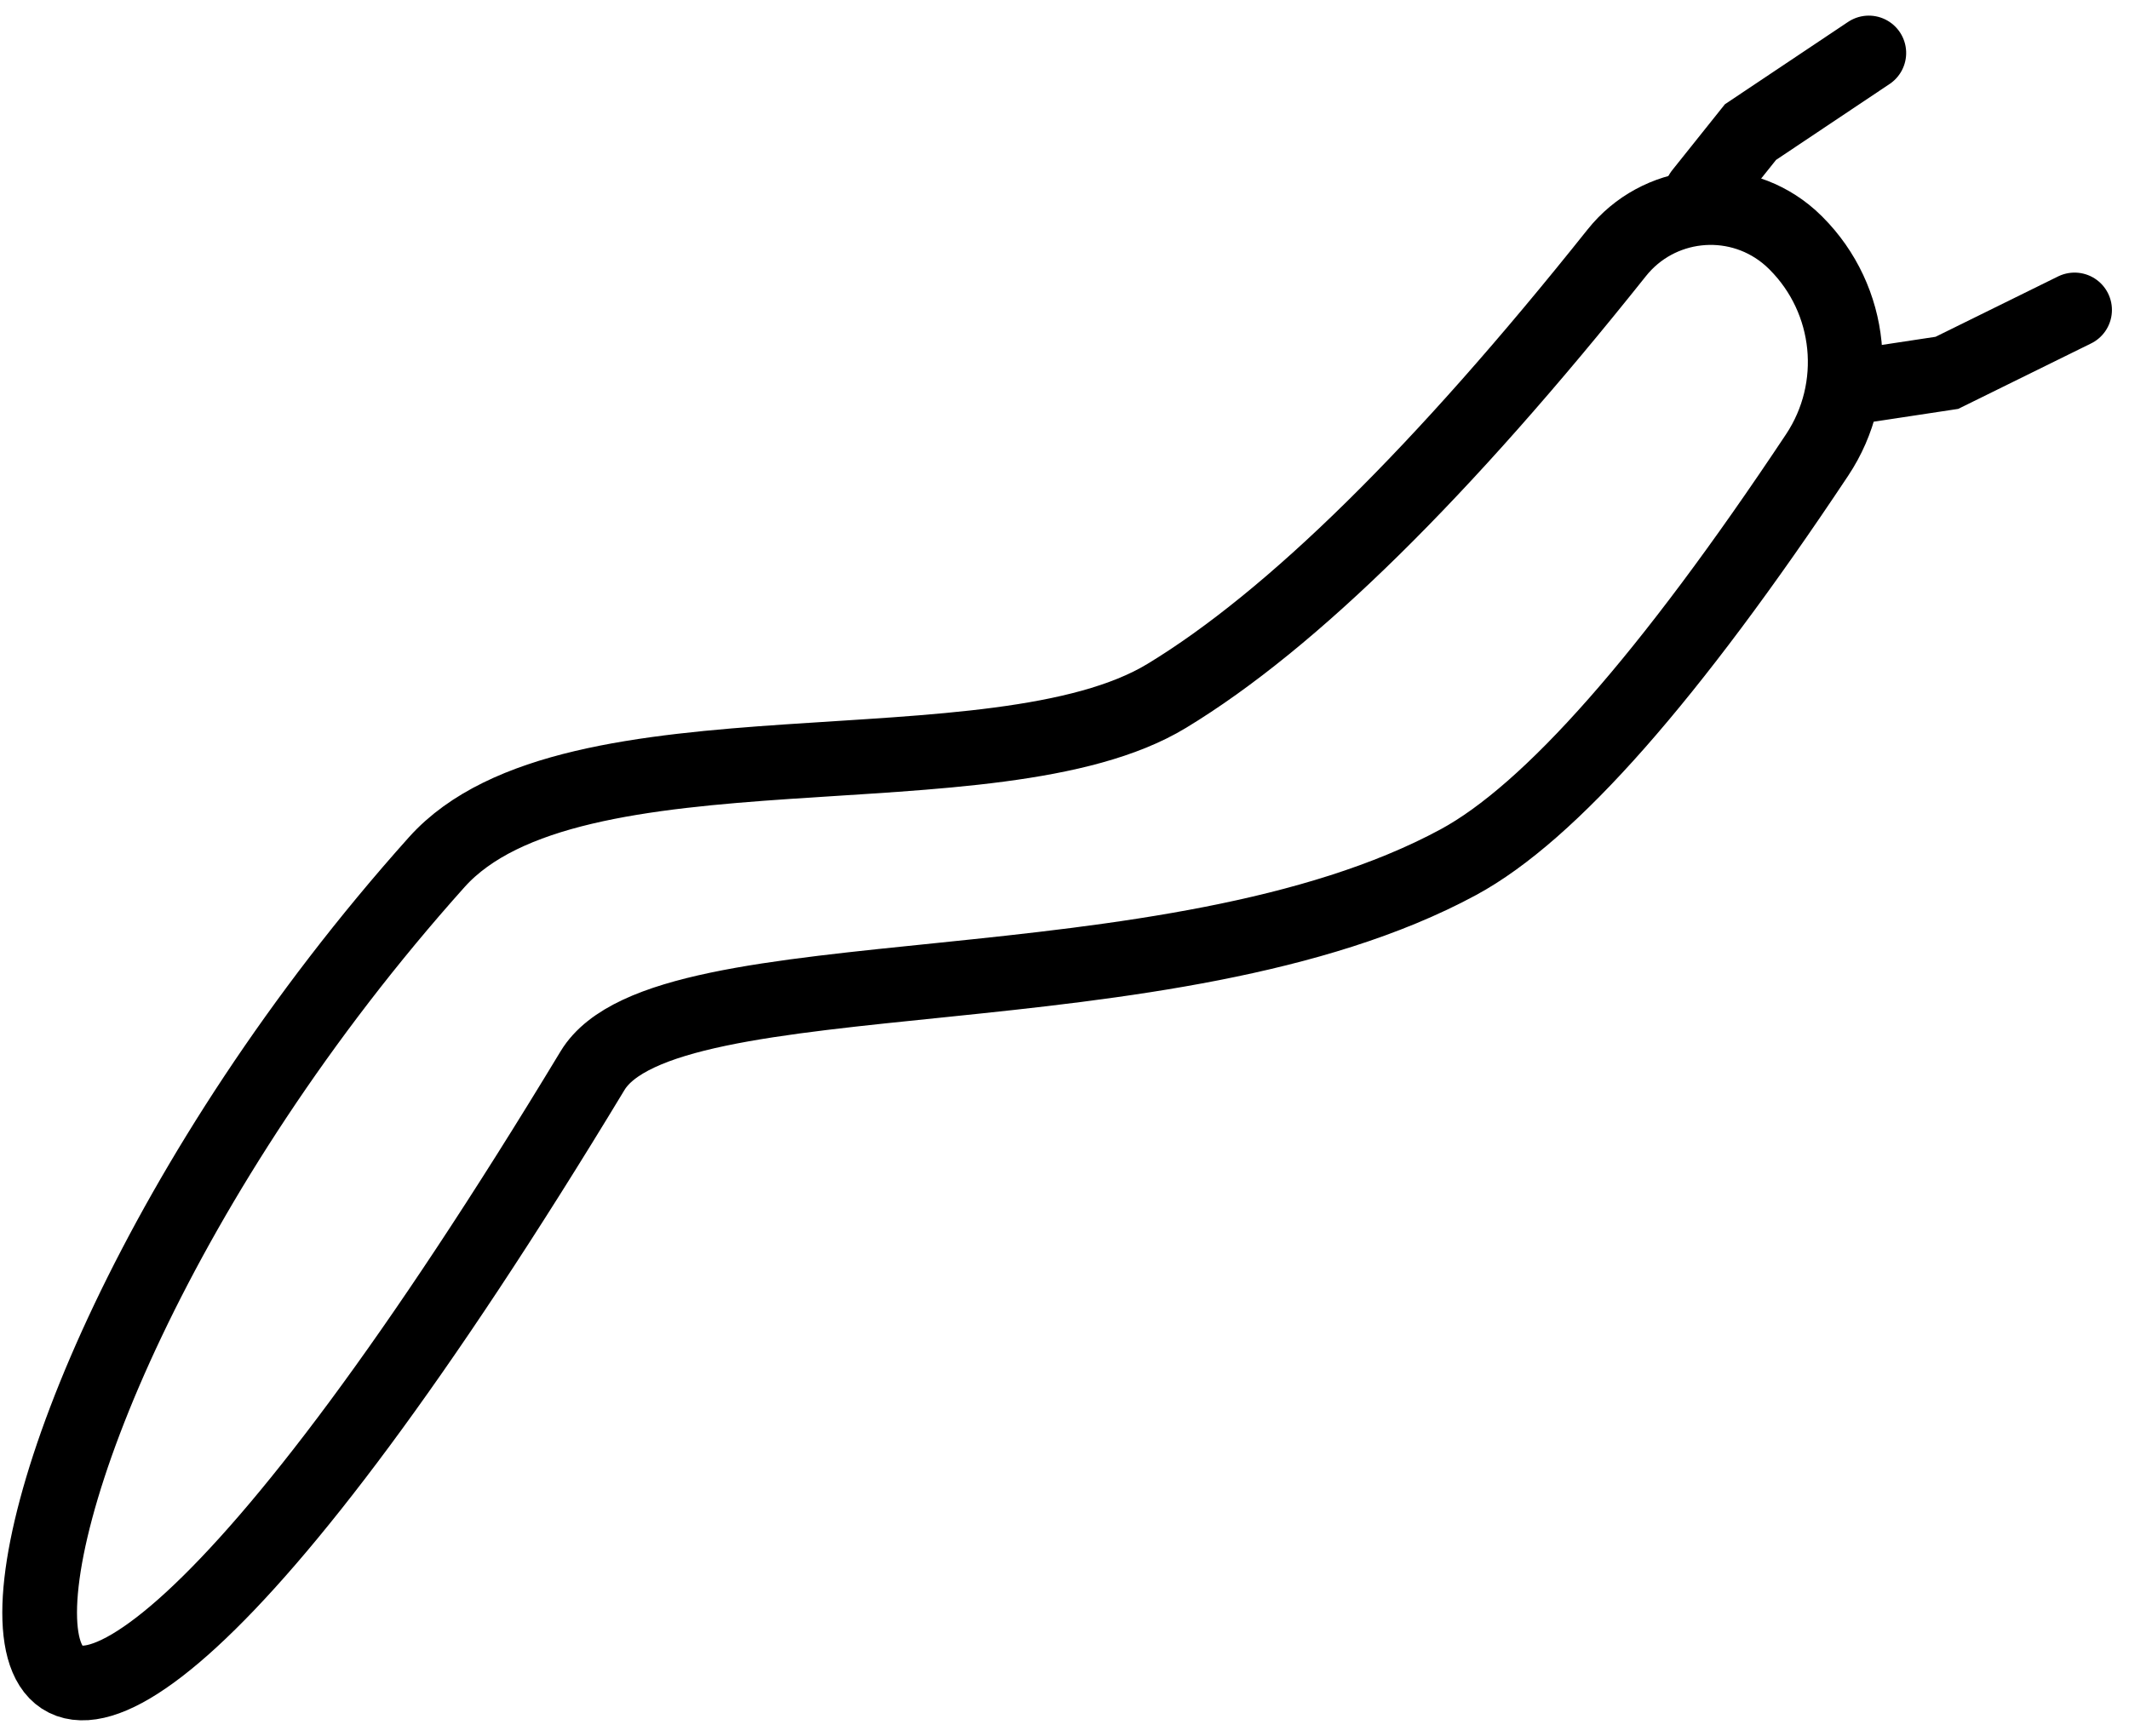 <?xml version="1.0" encoding="UTF-8"?>
<svg width="114px" height="93px" viewBox="0 0 114 93" version="1.1" xmlns="http://www.w3.org/2000/svg" xmlns:xlink="http://www.w3.org/1999/xlink">
    <title>Group 5</title>
    <g id="06-Tomato-Trolley-10052022" stroke="none" stroke-width="1" fill="none" fill-rule="evenodd">
        <g id="002_TomatoTrolley_Screen02-Copy-14" transform="translate(-341, -1224)" stroke="#000000" stroke-width="4">
            <g id="Group-7" transform="translate(80, 1197)">
                <g id="Group-5" transform="translate(252.491, 20.199)">
                    <polyline id="Path-5" stroke-linecap="round" points="108.595 27.401 112.757 26.77 119.595 23.401"></polyline>
                    <polyline id="Path-5-Copy-6" stroke-linecap="round" transform="translate(104.095, 13.401) scale(-1, 1) rotate(-120) translate(-104.095, -13.401) " points="98.595 15.401 102.757 14.77 109.595 11.401"></polyline>
                    <path d="M64.636,-3.587 L64.668,-3.587 C68.953,-3.587 72.644,-0.567 73.491,3.633 C76.31,17.63 76.922,27.3 75.328,32.643 C70.314,49.454 48.638,66.007 50.442,73.32 C68.016,144.566 39.1,115.649 36.647,71.325 C36.049,60.531 55.435,47.811 57.989,37.383 C59.85,29.78 59.937,18.507 58.248,3.564 C57.849,0.036 60.386,-3.148 63.914,-3.547 C64.154,-3.574 64.395,-3.587 64.636,-3.587 Z" id="Rectangle" transform="translate(56.413, 56.413) rotate(45) translate(-56.413, -56.413) "></path>
                </g>
            </g>
        </g>
    </g>
</svg>